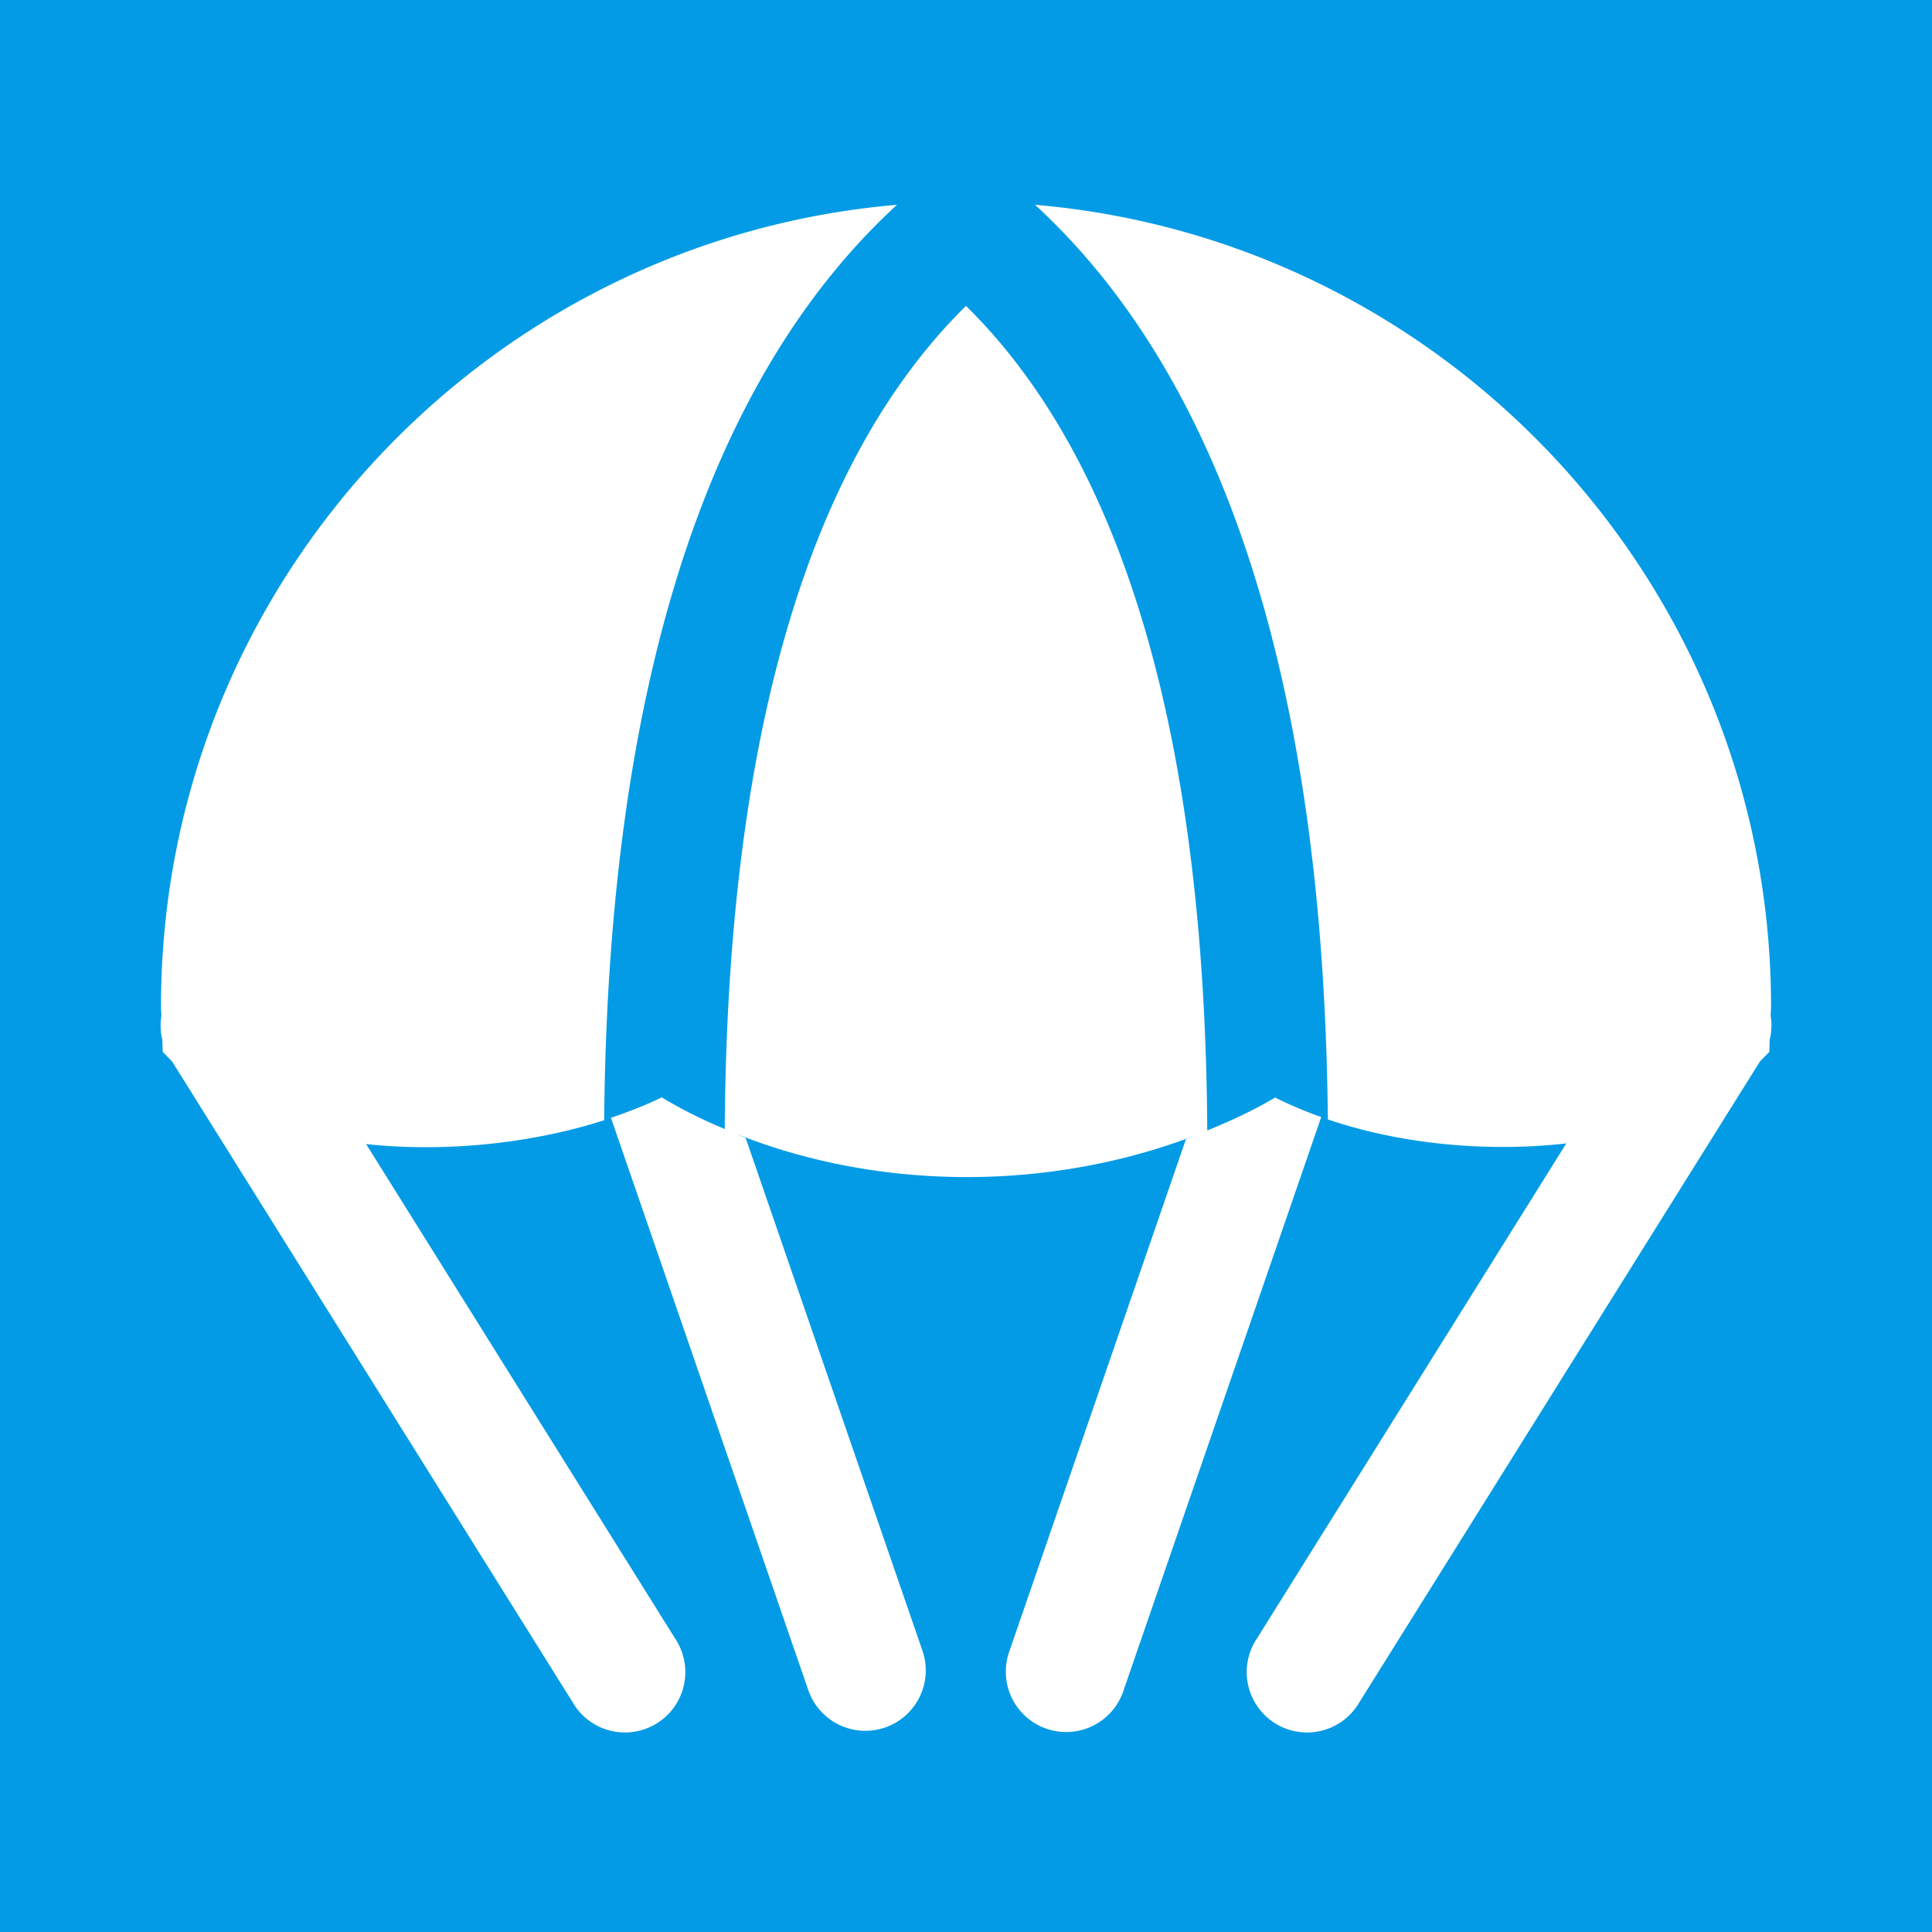 <svg xmlns="http://www.w3.org/2000/svg" viewBox="0 0 48 48" width="180" height="180">
  <rect x="0" y="0" width="48" height="48" fill="#039be5" />
  <path
    fill="#fff"
    d="M22.285 5.088C12.058 5.962 4 14.552 4 25.002c0 .08.005.156.01.234a1.5 1.5 0 0 0 .023.598l.01.3.232.237 9.954 15.924a1.5 1.5 0 1 0 2.542-1.59L9.096 28.424c1.955.21 4.1-.01 5.914-.592.097-10.744 2.542-18.391 7.275-22.744zm3.43 0c4.73 4.35 7.174 11.991 7.275 22.724 1.829.622 3.98.817 5.924.596L31.23 40.705a1.5 1.5 0 1 0 2.542 1.59l9.954-15.924.232-.236.01-.303a1.5 1.5 0 0 0 .023-.598c.004-.077.01-.153.01-.232 0-10.45-8.058-19.04-18.285-19.914zM24 7.6c-3.917 3.854-5.933 10.725-5.994 20.449a11.728 11.728 0 0 1-1.567-.785c-.392.192-.817.357-1.26.507l4.903 14.22a1.5 1.5 0 0 0 2.836-.98L18.525 28.27c-.088-.034-.17-.075-.257-.11 1.769.714 3.752 1.084 5.753 1.084 1.95 0 3.899-.352 5.663-1.03-.074.03-.145.063-.22.09l-4.382 12.708a1.5 1.5 0 1 0 2.836.976l4.908-14.236a9.76 9.76 0 0 1-1.146-.484c-.531.317-1.1.58-1.686.818C29.937 18.344 27.922 11.459 24 7.6z"
  />
</svg>